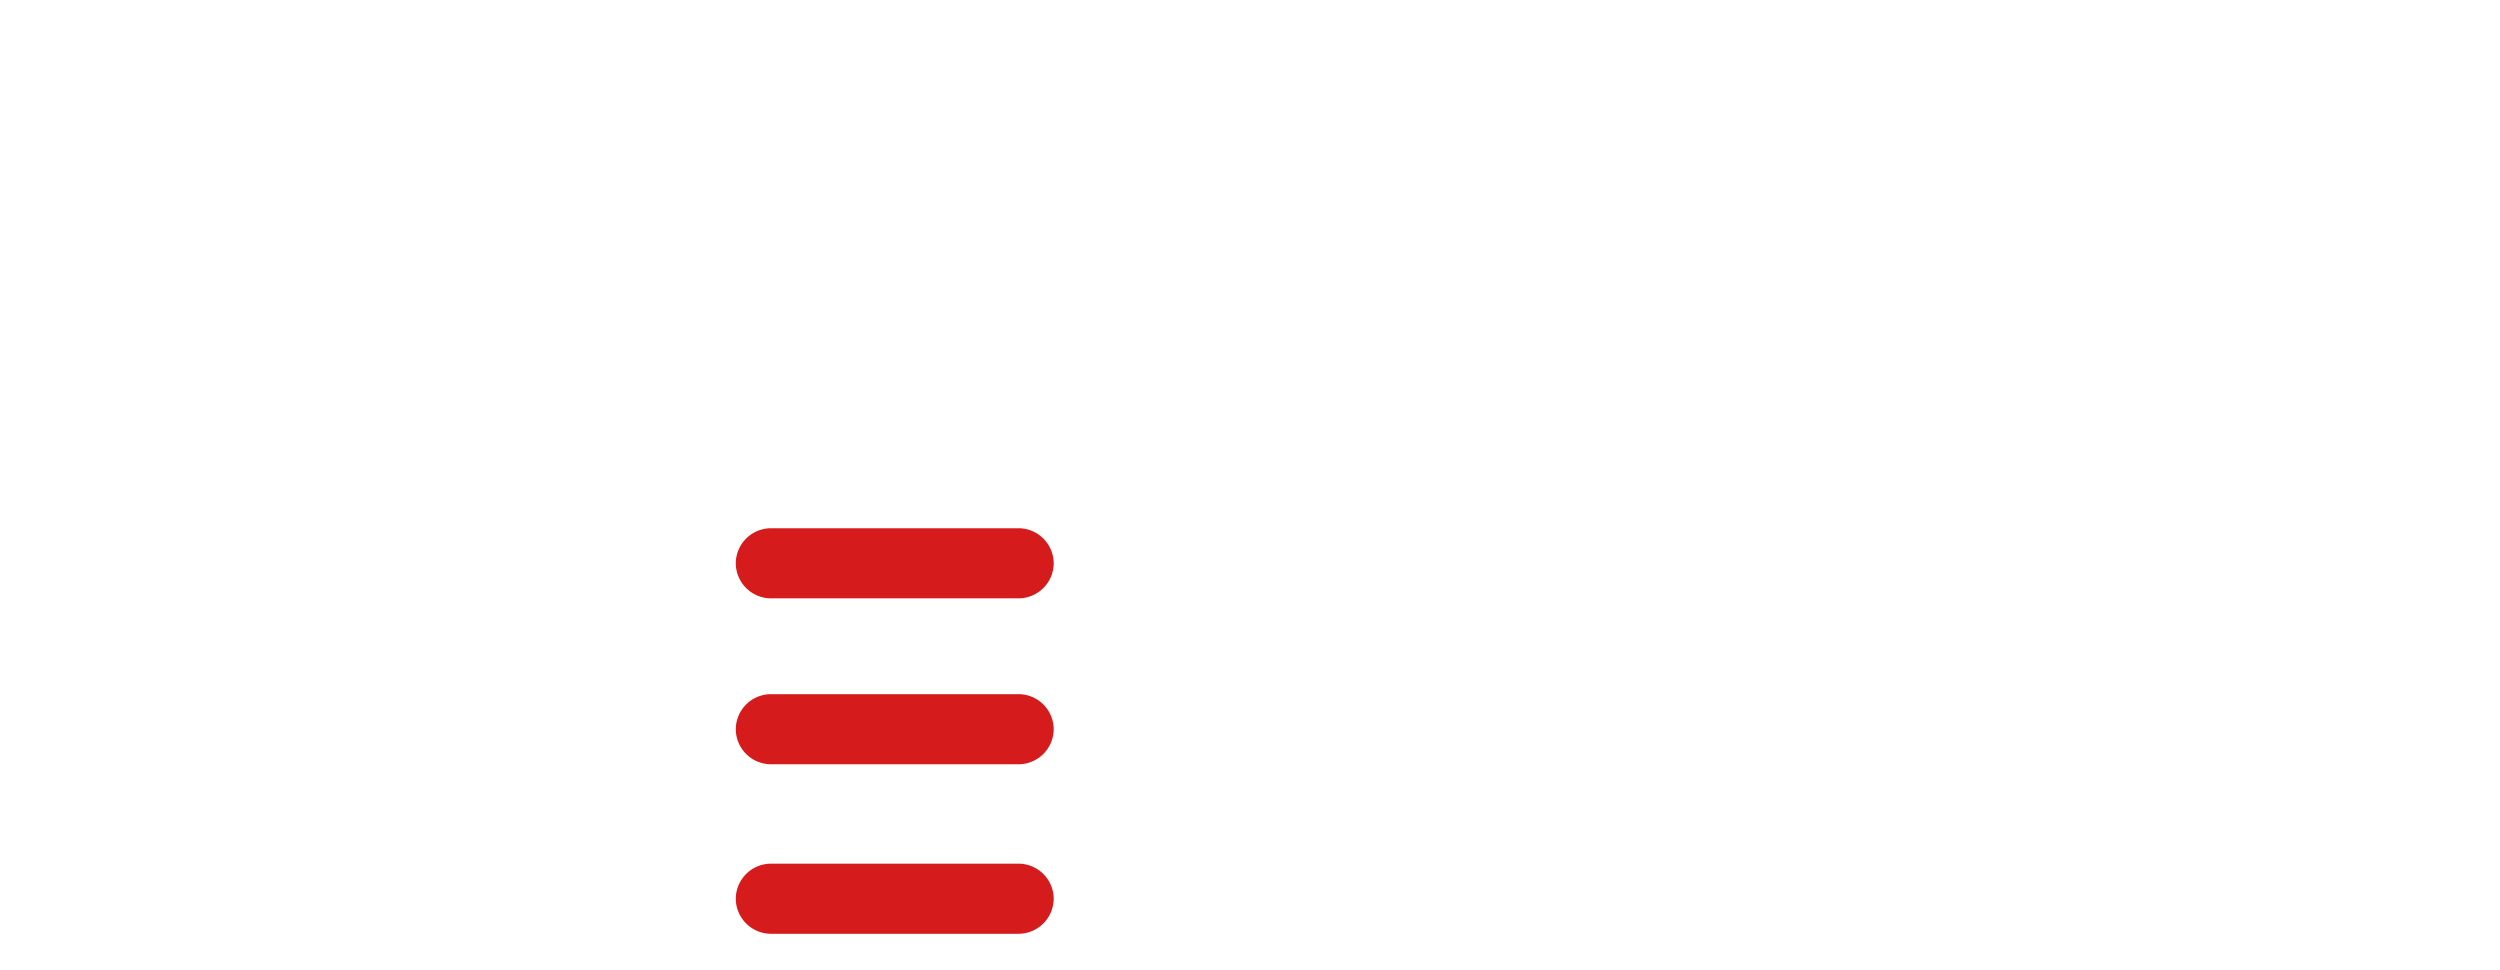 <svg xmlns="http://www.w3.org/2000/svg" xmlns:xlink="http://www.w3.org/1999/xlink" viewBox="-21713 -24507 139.375 54.088">
  <defs>
    <style>
      .cls-1 {
        fill: #d51b1b;
      }

      .cls-2 {
        fill: #fff;
      }

      .cls-3 {
        filter: url(#path-18);
      }

      .cls-4 {
        filter: url(#path-17);
      }

      .cls-5 {
        filter: url(#path-16);
      }

      .cls-6 {
        filter: url(#path-15);
      }

      .cls-7 {
        filter: url(#path-14);
      }

      .cls-8 {
        filter: url(#path-13);
      }

      .cls-9 {
        filter: url(#path-12);
      }

      .cls-10 {
        filter: url(#path-11);
      }

      .cls-11 {
        filter: url(#path-10);
      }

      .cls-12 {
        filter: url(#path-9);
      }

      .cls-13 {
        filter: url(#path-8);
      }

      .cls-14 {
        filter: url(#path-7);
      }

      .cls-15 {
        filter: url(#path-6);
      }

      .cls-16 {
        filter: url(#path-5);
      }

      .cls-17 {
        filter: url(#path-4);
      }

      .cls-18 {
        filter: url(#path-3);
      }

      .cls-19 {
        filter: url(#path-2);
      }

      .cls-20 {
        filter: url(#path);
      }
    </style>
    <filter id="path" x="-21673.984" y="-24479.553" width="21.725" height="7.908" filterUnits="userSpaceOnUse">
      <feOffset dx="1" dy="1" input="SourceAlpha"/>
      <feGaussianBlur stdDeviation="1" result="blur"/>
      <feFlood flood-opacity="0.161"/>
      <feComposite operator="in" in2="blur"/>
      <feComposite in="SourceGraphic"/>
    </filter>
    <filter id="path-2" x="-21673.984" y="-24470.297" width="21.725" height="7.908" filterUnits="userSpaceOnUse">
      <feOffset dx="1" dy="1" input="SourceAlpha"/>
      <feGaussianBlur stdDeviation="1" result="blur-2"/>
      <feFlood flood-opacity="0.161"/>
      <feComposite operator="in" in2="blur-2"/>
      <feComposite in="SourceGraphic"/>
    </filter>
    <filter id="path-3" x="-21673.984" y="-24460.852" width="21.725" height="7.908" filterUnits="userSpaceOnUse">
      <feOffset dx="1" dy="1" input="SourceAlpha"/>
      <feGaussianBlur stdDeviation="1" result="blur-3"/>
      <feFlood flood-opacity="0.161"/>
      <feComposite operator="in" in2="blur-3"/>
      <feComposite in="SourceGraphic"/>
    </filter>
    <filter id="path-4" x="-21595.283" y="-24507" width="21.543" height="26.668" filterUnits="userSpaceOnUse">
      <feOffset dx="1" dy="1" input="SourceAlpha"/>
      <feGaussianBlur stdDeviation="1" result="blur-4"/>
      <feFlood flood-opacity="0.161"/>
      <feComposite operator="in" in2="blur-4"/>
      <feComposite in="SourceGraphic"/>
    </filter>
    <filter id="path-5" x="-21693.561" y="-24506.99" width="21.613" height="26.496" filterUnits="userSpaceOnUse">
      <feOffset dx="1" dy="1" input="SourceAlpha"/>
      <feGaussianBlur stdDeviation="1" result="blur-5"/>
      <feFlood flood-opacity="0.161"/>
      <feComposite operator="in" in2="blur-5"/>
      <feComposite in="SourceGraphic"/>
    </filter>
    <filter id="path-6" x="-21634.721" y="-24507" width="21.615" height="26.469" filterUnits="userSpaceOnUse">
      <feOffset dx="1" dy="1" input="SourceAlpha"/>
      <feGaussianBlur stdDeviation="1" result="blur-6"/>
      <feFlood flood-opacity="0.161"/>
      <feComposite operator="in" in2="blur-6"/>
      <feComposite in="SourceGraphic"/>
    </filter>
    <filter id="path-7" x="-21693.307" y="-24479.553" width="21.477" height="26.484" filterUnits="userSpaceOnUse">
      <feOffset dx="1" dy="1" input="SourceAlpha"/>
      <feGaussianBlur stdDeviation="1" result="blur-7"/>
      <feFlood flood-opacity="0.161"/>
      <feComposite operator="in" in2="blur-7"/>
      <feComposite in="SourceGraphic"/>
    </filter>
    <filter id="path-8" x="-21654.229" y="-24506.922" width="21.477" height="26.408" filterUnits="userSpaceOnUse">
      <feOffset dx="1" dy="1" input="SourceAlpha"/>
      <feGaussianBlur stdDeviation="1" result="blur-8"/>
      <feFlood flood-opacity="0.161"/>
      <feComposite operator="in" in2="blur-8"/>
      <feComposite in="SourceGraphic"/>
    </filter>
    <filter id="path-9" x="-21654.229" y="-24479.553" width="21.523" height="26.641" filterUnits="userSpaceOnUse">
      <feOffset dx="1" dy="1" input="SourceAlpha"/>
      <feGaussianBlur stdDeviation="1" result="blur-9"/>
      <feFlood flood-opacity="0.161"/>
      <feComposite operator="in" in2="blur-9"/>
      <feComposite in="SourceGraphic"/>
    </filter>
    <filter id="path-10" x="-21673.768" y="-24507" width="21.523" height="26.641" filterUnits="userSpaceOnUse">
      <feOffset dx="1" dy="1" input="SourceAlpha"/>
      <feGaussianBlur stdDeviation="1" result="blur-10"/>
      <feFlood flood-opacity="0.161"/>
      <feComposite operator="in" in2="blur-10"/>
      <feComposite in="SourceGraphic"/>
    </filter>
    <filter id="path-11" x="-21614.996" y="-24507" width="21.625" height="26.586" filterUnits="userSpaceOnUse">
      <feOffset dx="1" dy="1" input="SourceAlpha"/>
      <feGaussianBlur stdDeviation="1" result="blur-11"/>
      <feFlood flood-opacity="0.161"/>
      <feComposite operator="in" in2="blur-11"/>
      <feComposite in="SourceGraphic"/>
    </filter>
    <filter id="path-12" x="-21614.996" y="-24479.553" width="21.625" height="26.59" filterUnits="userSpaceOnUse">
      <feOffset dx="1" dy="1" input="SourceAlpha"/>
      <feGaussianBlur stdDeviation="1" result="blur-12"/>
      <feFlood flood-opacity="0.161"/>
      <feComposite operator="in" in2="blur-12"/>
      <feComposite in="SourceGraphic"/>
    </filter>
    <filter id="path-13" x="-21581.643" y="-24479.506" width="7.877" height="11.676" filterUnits="userSpaceOnUse">
      <feOffset dx="1" dy="1" input="SourceAlpha"/>
      <feGaussianBlur stdDeviation="1" result="blur-13"/>
      <feFlood flood-opacity="0.161"/>
      <feComposite operator="in" in2="blur-13"/>
      <feComposite in="SourceGraphic"/>
    </filter>
    <filter id="path-14" x="-21593.457" y="-24479.553" width="4" height="4" filterUnits="userSpaceOnUse">
      <feOffset dx="1" dy="1" input="SourceAlpha"/>
      <feGaussianBlur stdDeviation="1" result="blur-14"/>
      <feFlood flood-opacity="0.161"/>
      <feComposite operator="in" in2="blur-14"/>
      <feComposite in="SourceGraphic"/>
    </filter>
    <filter id="path-15" x="-21595.303" y="-24479.553" width="21.678" height="26.625" filterUnits="userSpaceOnUse">
      <feOffset dx="1" dy="1" input="SourceAlpha"/>
      <feGaussianBlur stdDeviation="1" result="blur-15"/>
      <feFlood flood-opacity="0.161"/>
      <feComposite operator="in" in2="blur-15"/>
      <feComposite in="SourceGraphic"/>
    </filter>
    <filter id="path-16" x="-21634.535" y="-24479.553" width="21.367" height="26.16" filterUnits="userSpaceOnUse">
      <feOffset dx="1" dy="1" input="SourceAlpha"/>
      <feGaussianBlur stdDeviation="1" result="blur-16"/>
      <feFlood flood-opacity="0.161"/>
      <feComposite operator="in" in2="blur-16"/>
      <feComposite in="SourceGraphic"/>
    </filter>
    <filter id="path-17" x="-21713" y="-24479.553" width="21.367" height="26.16" filterUnits="userSpaceOnUse">
      <feOffset dx="1" dy="1" input="SourceAlpha"/>
      <feGaussianBlur stdDeviation="1" result="blur-17"/>
      <feFlood flood-opacity="0.161"/>
      <feComposite operator="in" in2="blur-17"/>
      <feComposite in="SourceGraphic"/>
    </filter>
    <filter id="path-18" x="-21713" y="-24507" width="21.367" height="26.16" filterUnits="userSpaceOnUse">
      <feOffset dx="1" dy="1" input="SourceAlpha"/>
      <feGaussianBlur stdDeviation="1" result="blur-18"/>
      <feFlood flood-opacity="0.161"/>
      <feComposite operator="in" in2="blur-18"/>
      <feComposite in="SourceGraphic"/>
    </filter>
  </defs>
  <g id="group-2" transform="translate(-21752 -24542)">
    <g class="cls-20" transform="matrix(1, 0, 0, 1, 21752, 24542)">
      <path id="path-19" data-name="path" class="cls-1" d="M267.37,177H253.554a1.966,1.966,0,0,0-1.954,1.954h0a1.966,1.966,0,0,0,1.954,1.954H267.37a1.966,1.966,0,0,0,1.954-1.954h0A1.966,1.966,0,0,0,267.37,177Z" transform="translate(-21924.58 -24655.55)"/>
    </g>
    <g class="cls-19" transform="matrix(1, 0, 0, 1, 21752, 24542)">
      <path id="path-20" data-name="path" class="cls-1" d="M267.37,236.7H253.554a1.966,1.966,0,0,0-1.954,1.954h0a1.966,1.966,0,0,0,1.954,1.954H267.37a1.966,1.966,0,0,0,1.954-1.954h0a1.966,1.966,0,0,0-1.954-1.954Z" transform="translate(-21924.58 -24706)"/>
    </g>
    <g class="cls-18" transform="matrix(1, 0, 0, 1, 21752, 24542)">
      <path id="path-21" data-name="path" class="cls-1" d="M267.37,297.6H253.554a1.966,1.966,0,0,0-1.954,1.954h0a1.966,1.966,0,0,0,1.954,1.954H267.37a1.966,1.966,0,0,0,1.954-1.954h0a1.966,1.966,0,0,0-1.954-1.954Z" transform="translate(-21924.58 -24757.45)"/>
    </g>
    <g class="cls-17" transform="matrix(1, 0, 0, 1, 21752, 24542)">
      <path id="path-22" data-name="path" class="cls-2" d="M776.6,20.252l-4.807-18.36a2.078,2.078,0,0,0-1.38-1.721,2.468,2.468,0,0,0-.76-.171h-3.675a2.2,2.2,0,0,0-1.737.853.35.35,0,0,0-.016.062c.016.016,0,.062,0,.078a1.857,1.857,0,0,0-.31.744l-4.73,18.5a1.973,1.973,0,0,0,1.489,2.373h0a1.922,1.922,0,0,0,2.279-1.411l.791-3.381h8.234l.9,3.381a2.029,2.029,0,0,0,2.388,1.411h0A1.874,1.874,0,0,0,776.6,20.252ZM764.738,13.8l2.59-9.924h1.023l2.59,9.924Z" transform="translate(-22353.41 -24506)"/>
    </g>
    <g class="cls-16" transform="matrix(1, 0, 0, 1, 21752, 24542)">
      <path id="path-23" data-name="path" class="cls-2" d="M136.578,11.309l6.017-8.157a1.95,1.95,0,0,0-.4-2.714h0a1.95,1.95,0,0,0-2.714.4l-5.3,7.2-5.319-7.2a1.95,1.95,0,0,0-2.714-.4h0a1.95,1.95,0,0,0-.4,2.714l6.017,8.157-6.017,8.157a1.95,1.95,0,0,0,.4,2.714h0a1.95,1.95,0,0,0,2.714-.4l5.3-7.2,5.3,7.2a1.95,1.95,0,0,0,2.714.4h0a1.95,1.95,0,0,0,.4-2.714Z" transform="translate(-21817.92 -24506.05)"/>
    </g>
    <g class="cls-15" transform="matrix(1, 0, 0, 1, 21752, 24542)">
      <path id="path-24" data-name="path" class="cls-2" d="M513.608,3.861A4.854,4.854,0,0,1,517.1,5.319a4.906,4.906,0,0,1,1.457,3.489v4.854a4.854,4.854,0,0,1-1.457,3.489,4.906,4.906,0,0,1-3.489,1.458,4.854,4.854,0,0,1-3.489-1.458,4.906,4.906,0,0,1-1.458-3.489V8.808a4.977,4.977,0,0,1,4.947-4.947m0-3.861h0A8.832,8.832,0,0,0,504.8,8.808v4.854a8.832,8.832,0,0,0,8.808,8.808h0a8.832,8.832,0,0,0,8.808-8.808V8.808A8.842,8.842,0,0,0,513.608,0Z" transform="translate(-22138.52 -24506)"/>
    </g>
    <g class="cls-14" transform="matrix(1, 0, 0, 1, 21752, 24542)">
      <path id="path-25" data-name="path" class="cls-2" d="M144.476,197.516a1.913,1.913,0,0,0-1.938-1.907H130.722v-16.67a1.862,1.862,0,1,0-3.722,0v18.531a2.007,2.007,0,0,0,1.938,2.016h13.584v-.016A1.966,1.966,0,0,0,144.476,197.516Z" transform="translate(-21819.31 -24655.55)"/>
    </g>
    <g class="cls-13" transform="matrix(1, 0, 0, 1, 21752, 24542)">
      <path id="path-26" data-name="path" class="cls-2" d="M396.476,20.969a1.939,1.939,0,0,0-1.938-1.938H382.722V2.438a1.862,1.862,0,1,0-3.722,0V20.969a1.939,1.939,0,0,0,1.939,1.938h13.584A1.952,1.952,0,0,0,396.476,20.969Z" transform="translate(-22032.23 -24506.42)"/>
    </g>
    <g class="cls-12" transform="matrix(1, 0, 0, 1, 21752, 24542)">
      <path id="path-27" data-name="path" class="cls-2" d="M389.467,177h-8.529A1.939,1.939,0,0,0,379,178.938v18.779a1.926,1.926,0,0,0,1.938,1.923h0a1.926,1.926,0,0,0,1.938-1.923v-6.451h6.59a6.912,6.912,0,0,0,7.056-6.947V184.3A7.237,7.237,0,0,0,389.467,177Zm-.264,10.39h-6.327v-6.513H389.2a3.256,3.256,0,1,1,0,6.513Z" transform="translate(-22032.23 -24655.55)"/>
    </g>
    <g class="cls-11" transform="matrix(1, 0, 0, 1, 21752, 24542)">
      <path id="path-28" data-name="path" class="cls-2" d="M263.467,0h-8.451V.062h-.078A1.939,1.939,0,0,0,253,2V20.779a1.874,1.874,0,0,0,1.938,1.861h0a1.874,1.874,0,0,0,1.938-1.861V14.266h6.591a6.87,6.87,0,0,0,7.056-6.885V7.366A7.292,7.292,0,0,0,263.467,0ZM263.2,10.39h-6.327V3.877H263.2a3.256,3.256,0,1,1,0,6.513Z" transform="translate(-21925.77 -24506)"/>
    </g>
    <g class="cls-10" transform="matrix(1, 0, 0, 1, 21752, 24542)">
      <path id="path-29" data-name="path" class="cls-2" d="M649.383,19.725l-3.6-6.125a7.144,7.144,0,0,0,3.737-6.311V7.273A7.238,7.238,0,0,0,642.421,0h-8.482A1.939,1.939,0,0,0,632,1.938V20.671a1.8,1.8,0,0,0,1.892,1.814h0a1.877,1.877,0,0,0,1.985-1.814V14.111h5.893l4.249,7.4a2.041,2.041,0,0,0,2.729.853v.016A2.085,2.085,0,0,0,649.383,19.725Zm-7.226-9.335h-6.28V3.877h6.28a3.256,3.256,0,1,1,0,6.513Z" transform="translate(-22246 -24506)"/>
    </g>
    <g class="cls-9" transform="matrix(1, 0, 0, 1, 21752, 24542)">
      <path id="path-30" data-name="path" class="cls-2" d="M649.383,196.725l-3.6-6.125a7.144,7.144,0,0,0,3.737-6.311v-.015a7.238,7.238,0,0,0-7.1-7.273h-8.482A1.953,1.953,0,0,0,632,178.954v18.732a1.785,1.785,0,0,0,1.892,1.8h0a1.875,1.875,0,0,0,1.985-1.8v-6.575h5.893l4.249,7.4a2.06,2.06,0,0,0,2.729.868v.015A2.105,2.105,0,0,0,649.383,196.725Zm-7.226-9.335h-6.28v-6.513h6.28a3.256,3.256,0,1,1,0,6.513Z" transform="translate(-22246 -24655.55)"/>
    </g>
    <g class="cls-8" transform="matrix(1, 0, 0, 1, 21752, 24542)">
      <path id="path-31" data-name="path" class="cls-2" d="M847.1,183.038v-3.8a1.939,1.939,0,0,1,1.938-1.938h0a1.939,1.939,0,0,1,1.938,1.938v3.8a1.939,1.939,0,0,1-1.938,1.938h0A1.939,1.939,0,0,1,847.1,183.038Z" transform="translate(-22427.74 -24655.81)"/>
    </g>
    <g class="cls-7" transform="matrix(1, 0, 0, 1, 21752, 24542)">
      <path id="path-32" data-name="path" class="cls-2" d="M770.9,177Z" transform="translate(-22363.36 -24655.55)"/>
    </g>
    <g class="cls-6" transform="matrix(1, 0, 0, 1, 21752, 24542)">
      <path id="path-33" data-name="path" class="cls-2" d="M774.6,188.475h0a1.922,1.922,0,0,0-1.8,2.047v5.4h-9.924V179.109A2.173,2.173,0,0,0,760.845,177,2.016,2.016,0,0,0,759,179.109v18.67h0a1.948,1.948,0,0,0,1.845,1.845H774.6a1.938,1.938,0,0,0,2.078-1.783v-7.335A2.156,2.156,0,0,0,774.6,188.475Z" transform="translate(-22353.3 -24655.55)"/>
    </g>
    <g class="cls-5" transform="matrix(1, 0, 0, 1, 21752, 24542)">
      <path id="path-34" data-name="path" class="cls-2" d="M509.877,194.29v-4.264h11.63a1.94,1.94,0,0,0,0-3.877h-11.63v-3.412h0v-1.861h11.552a1.941,1.941,0,0,0,.139-3.877h-13.63A1.939,1.939,0,0,0,506,178.938v.14h0v14.359h0v3.8h0v.077a.2.2,0,0,0,.016.093,1.942,1.942,0,0,0,1.8,1.752h13.692a.14.14,0,0,0,.078-.015,1.934,1.934,0,0,0-.155-3.861H509.877v-.992Z" transform="translate(-22139.54 -24655.55)"/>
    </g>
    <g class="cls-4" transform="matrix(1, 0, 0, 1, 21752, 24542)">
      <path id="path-35" data-name="path" class="cls-2" d="M3.877,194.29v-4.264h11.63a1.94,1.94,0,0,0,0-3.877H3.877v-3.412h0v-1.861H15.429a1.941,1.941,0,0,0,.14-3.877H1.938A1.939,1.939,0,0,0,0,178.938v.14H0v14.359H0v3.8H0v.077a.2.2,0,0,0,.016.093,1.942,1.942,0,0,0,1.8,1.752H15.507a.14.14,0,0,0,.078-.015,1.934,1.934,0,0,0-.155-3.861H3.877v-.992Z" transform="translate(-21712 -24655.55)"/>
    </g>
    <g class="cls-3" transform="matrix(1, 0, 0, 1, 21752, 24542)">
      <path id="path-36" data-name="path" class="cls-2" d="M3.877,17.29V13.026h11.63a1.94,1.94,0,0,0,0-3.877H3.877V5.738h0V3.877H15.429A1.941,1.941,0,0,0,15.569,0H1.938A1.939,1.939,0,0,0,0,1.938v.14H0V16.437H0v3.8H0v.078a.2.2,0,0,0,.016.093,1.942,1.942,0,0,0,1.8,1.752H15.507a.14.14,0,0,0,.078-.016,1.934,1.934,0,0,0-.155-3.861H3.877V17.29Z" transform="translate(-21712 -24506)"/>
    </g>
  </g>
</svg>
